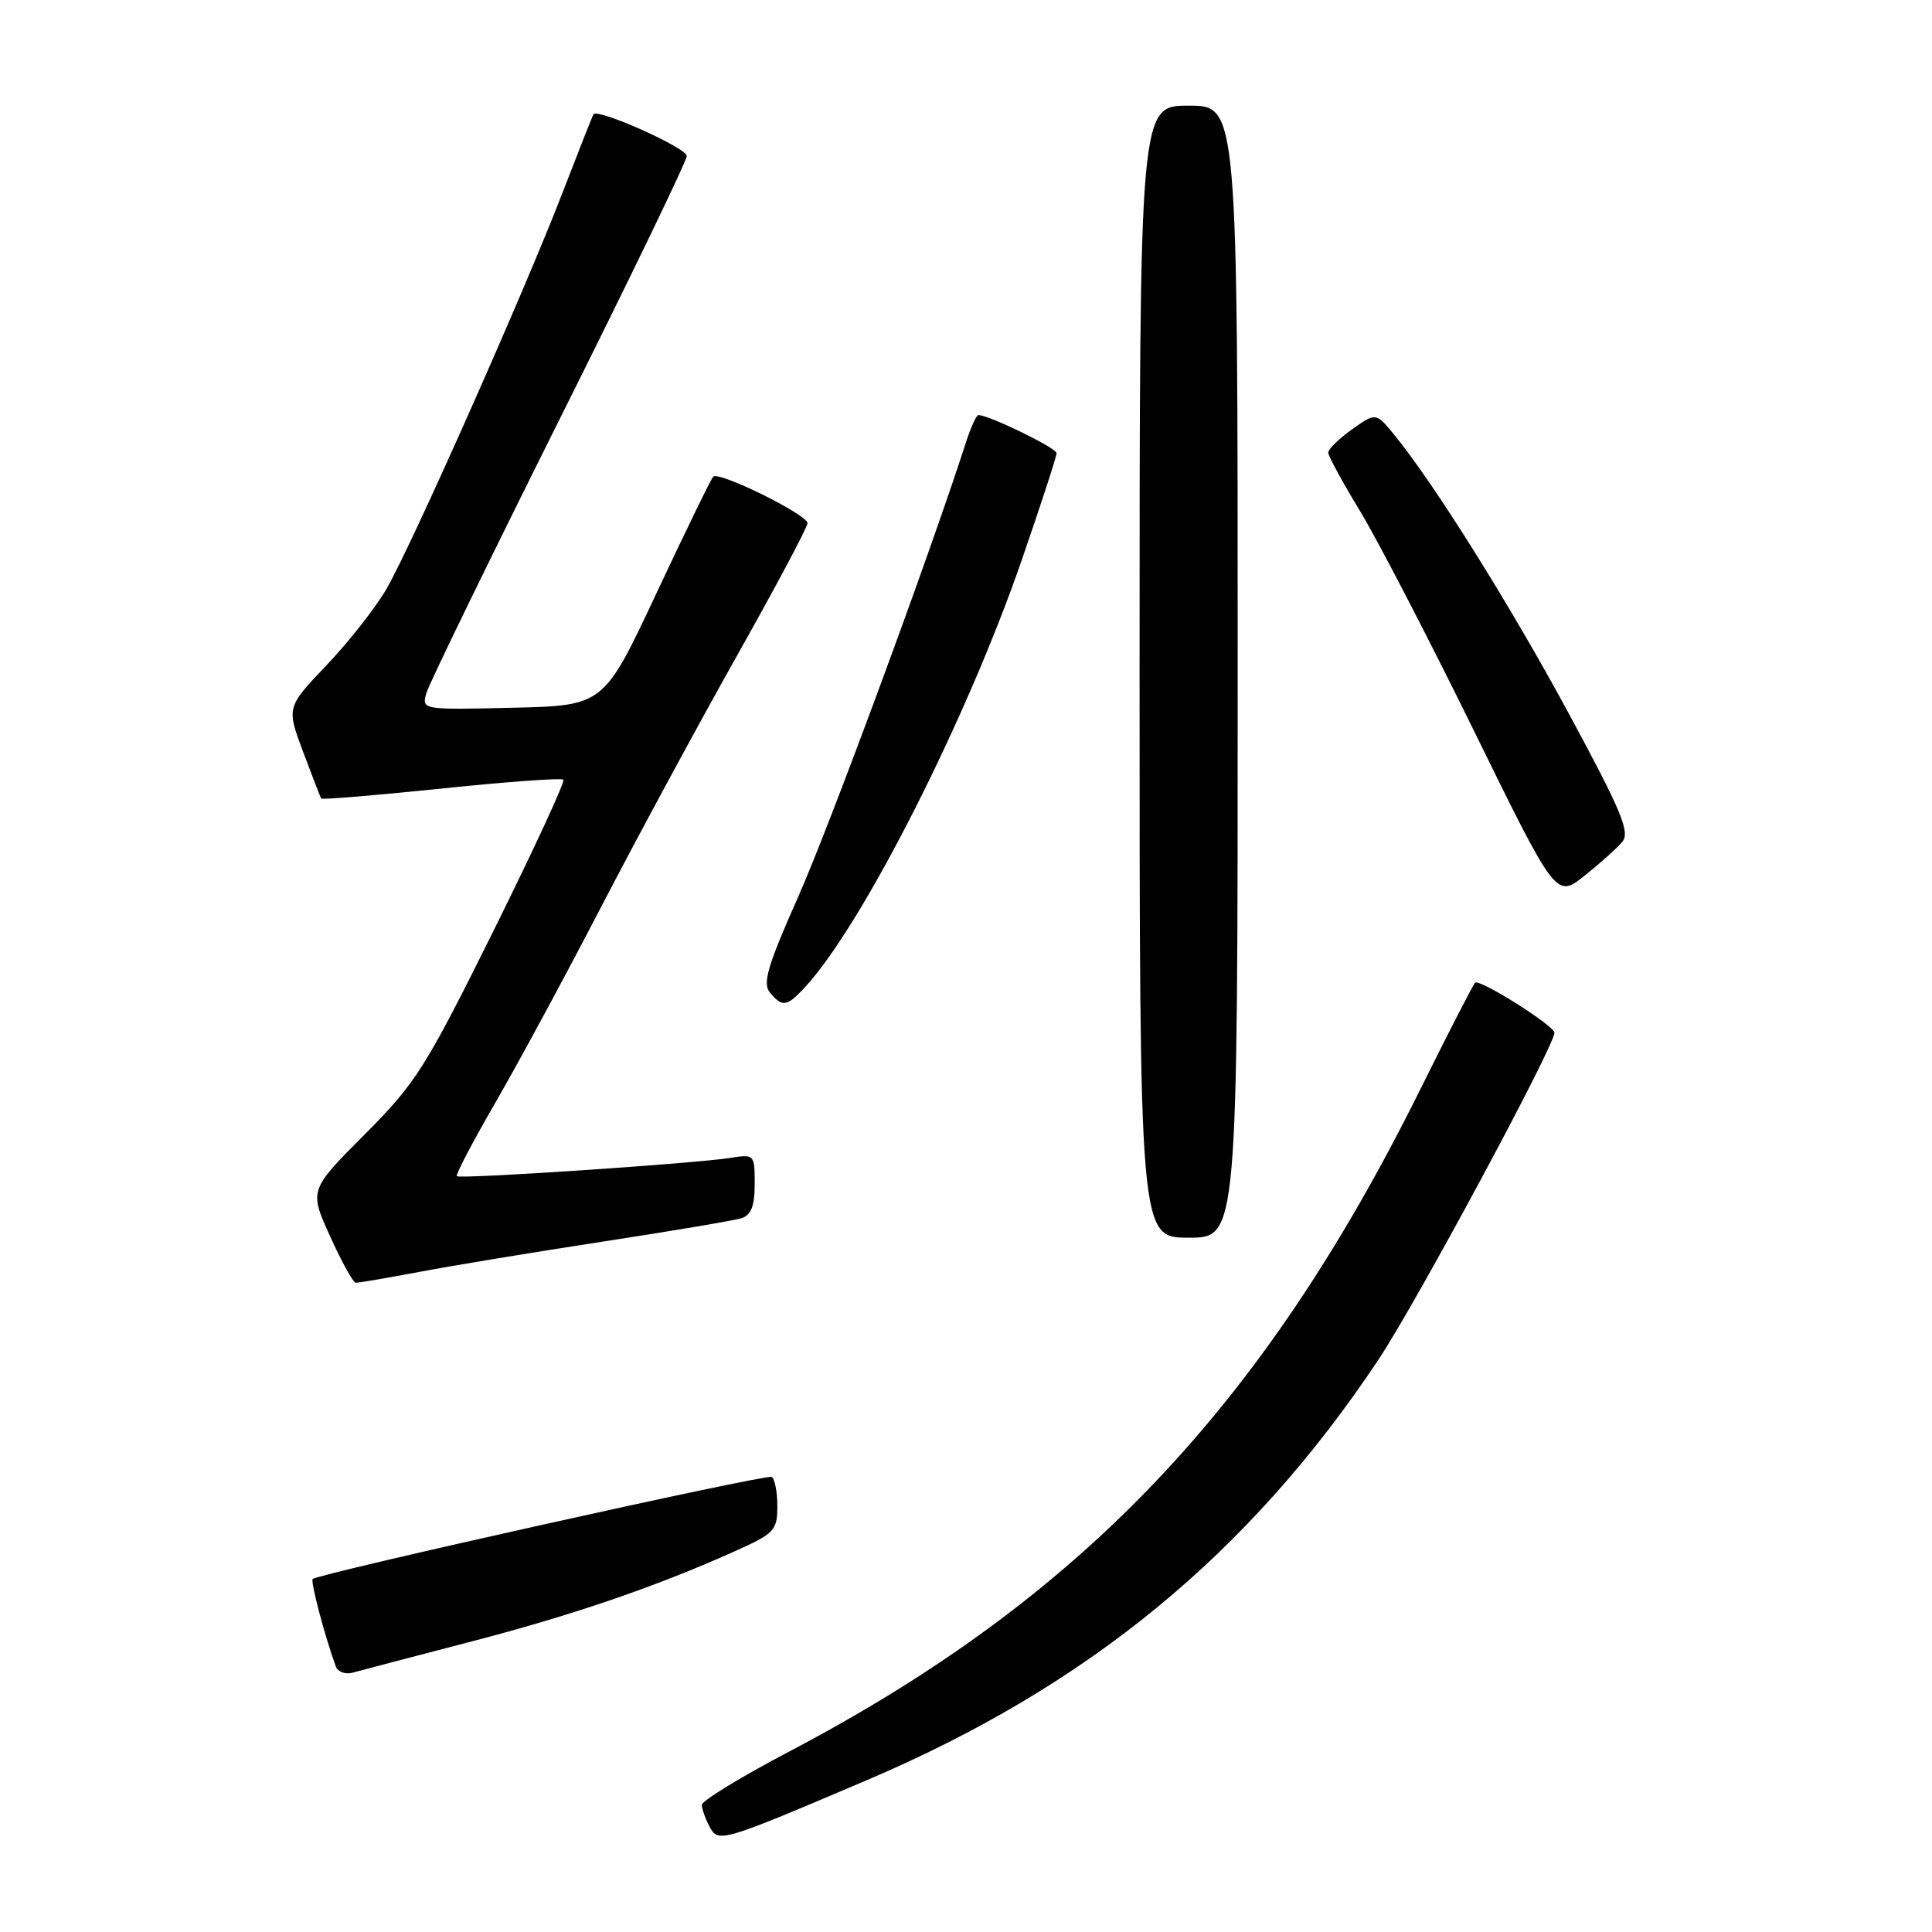 <?xml version="1.0" encoding="UTF-8" standalone="no"?>
<!DOCTYPE svg PUBLIC "-//W3C//DTD SVG 1.1//EN" "http://www.w3.org/Graphics/SVG/1.1/DTD/svg11.dtd" >
<svg xmlns="http://www.w3.org/2000/svg" xmlns:xlink="http://www.w3.org/1999/xlink" version="1.1" viewBox="0 0 256 256">
 <g >
 <path fill="currentColor"
d=" M 114.84 235.89 C 144.17 223.41 165.49 205.90 182.63 180.20 C 187.58 172.77 205.90 138.76 205.97 136.85 C 206.01 135.94 196.02 129.64 195.45 130.22 C 195.19 130.48 191.86 136.95 188.07 144.60 C 167.19 186.62 143.11 211.85 104.55 232.10 C 98.20 235.44 93.00 238.61 93.00 239.15 C 93.00 239.69 93.46 240.99 94.02 242.04 C 95.19 244.21 95.48 244.13 114.84 235.89 Z  M 62.00 217.63 C 75.63 214.10 86.72 210.32 97.25 205.60 C 102.64 203.19 103.00 202.81 103.00 199.57 C 103.00 197.67 102.66 195.93 102.25 195.70 C 101.52 195.30 42.16 208.51 41.43 209.23 C 41.12 209.55 43.09 217.00 44.50 220.82 C 44.77 221.54 45.78 221.91 46.75 221.63 C 47.71 221.36 54.58 219.56 62.00 217.63 Z  M 55.64 168.52 C 59.96 167.70 70.92 165.89 80.00 164.50 C 89.08 163.11 97.29 161.72 98.25 161.42 C 99.53 161.01 100.00 159.80 100.00 156.89 C 100.00 152.96 99.96 152.92 96.75 153.43 C 92.01 154.18 60.93 156.26 60.53 155.85 C 60.35 155.66 62.64 151.29 65.62 146.14 C 68.60 140.99 74.93 129.29 79.67 120.14 C 84.42 110.99 92.51 96.03 97.65 86.89 C 102.79 77.76 107.00 69.85 107.00 69.32 C 107.00 68.20 95.26 62.40 94.51 63.16 C 94.22 63.44 90.84 70.39 86.99 78.59 C 80.00 93.50 80.00 93.50 67.92 93.78 C 55.85 94.06 55.85 94.06 56.52 91.78 C 56.89 90.53 64.80 74.28 74.09 55.67 C 83.39 37.07 91.00 21.31 91.00 20.67 C 91.00 19.59 79.19 14.32 78.64 15.14 C 78.51 15.34 76.67 20.00 74.55 25.50 C 69.56 38.47 54.57 72.21 51.23 78.00 C 49.81 80.47 46.24 85.02 43.30 88.11 C 37.96 93.72 37.96 93.72 40.16 99.61 C 41.37 102.85 42.45 105.64 42.57 105.81 C 42.69 105.98 49.85 105.38 58.49 104.49 C 67.12 103.59 74.40 103.06 74.65 103.31 C 74.90 103.57 70.72 112.59 65.37 123.38 C 56.35 141.55 55.10 143.52 48.30 150.34 C 40.97 157.70 40.97 157.70 43.74 163.82 C 45.26 167.18 46.79 169.95 47.14 169.97 C 47.49 169.99 51.32 169.33 55.64 168.52 Z  M 164.00 89.00 C 164.00 14.00 164.00 14.00 157.50 14.00 C 151.00 14.00 151.00 14.00 151.00 89.00 C 151.00 164.00 151.00 164.00 157.50 164.00 C 164.00 164.00 164.00 164.00 164.00 89.00 Z  M 106.72 130.75 C 114.34 122.45 128.10 95.31 135.40 74.17 C 137.93 66.85 140.00 60.49 140.00 60.05 C 140.00 59.36 131.05 55.00 129.64 55.00 C 129.37 55.00 128.61 56.69 127.95 58.75 C 123.14 73.66 109.92 109.48 105.79 118.77 C 101.71 127.96 101.01 130.31 102.02 131.52 C 103.66 133.50 104.29 133.40 106.72 130.75 Z  M 214.96 111.55 C 216.02 110.28 214.88 107.53 207.99 94.76 C 200.19 80.31 190.00 64.02 184.71 57.57 C 182.31 54.65 182.31 54.65 179.15 56.89 C 177.42 58.13 176.00 59.51 176.00 59.97 C 176.00 60.42 177.88 63.88 180.17 67.65 C 182.47 71.42 189.26 84.52 195.27 96.76 C 206.19 119.02 206.19 119.02 209.94 116.05 C 212.00 114.41 214.26 112.39 214.96 111.55 Z "/>
</g>
</svg>